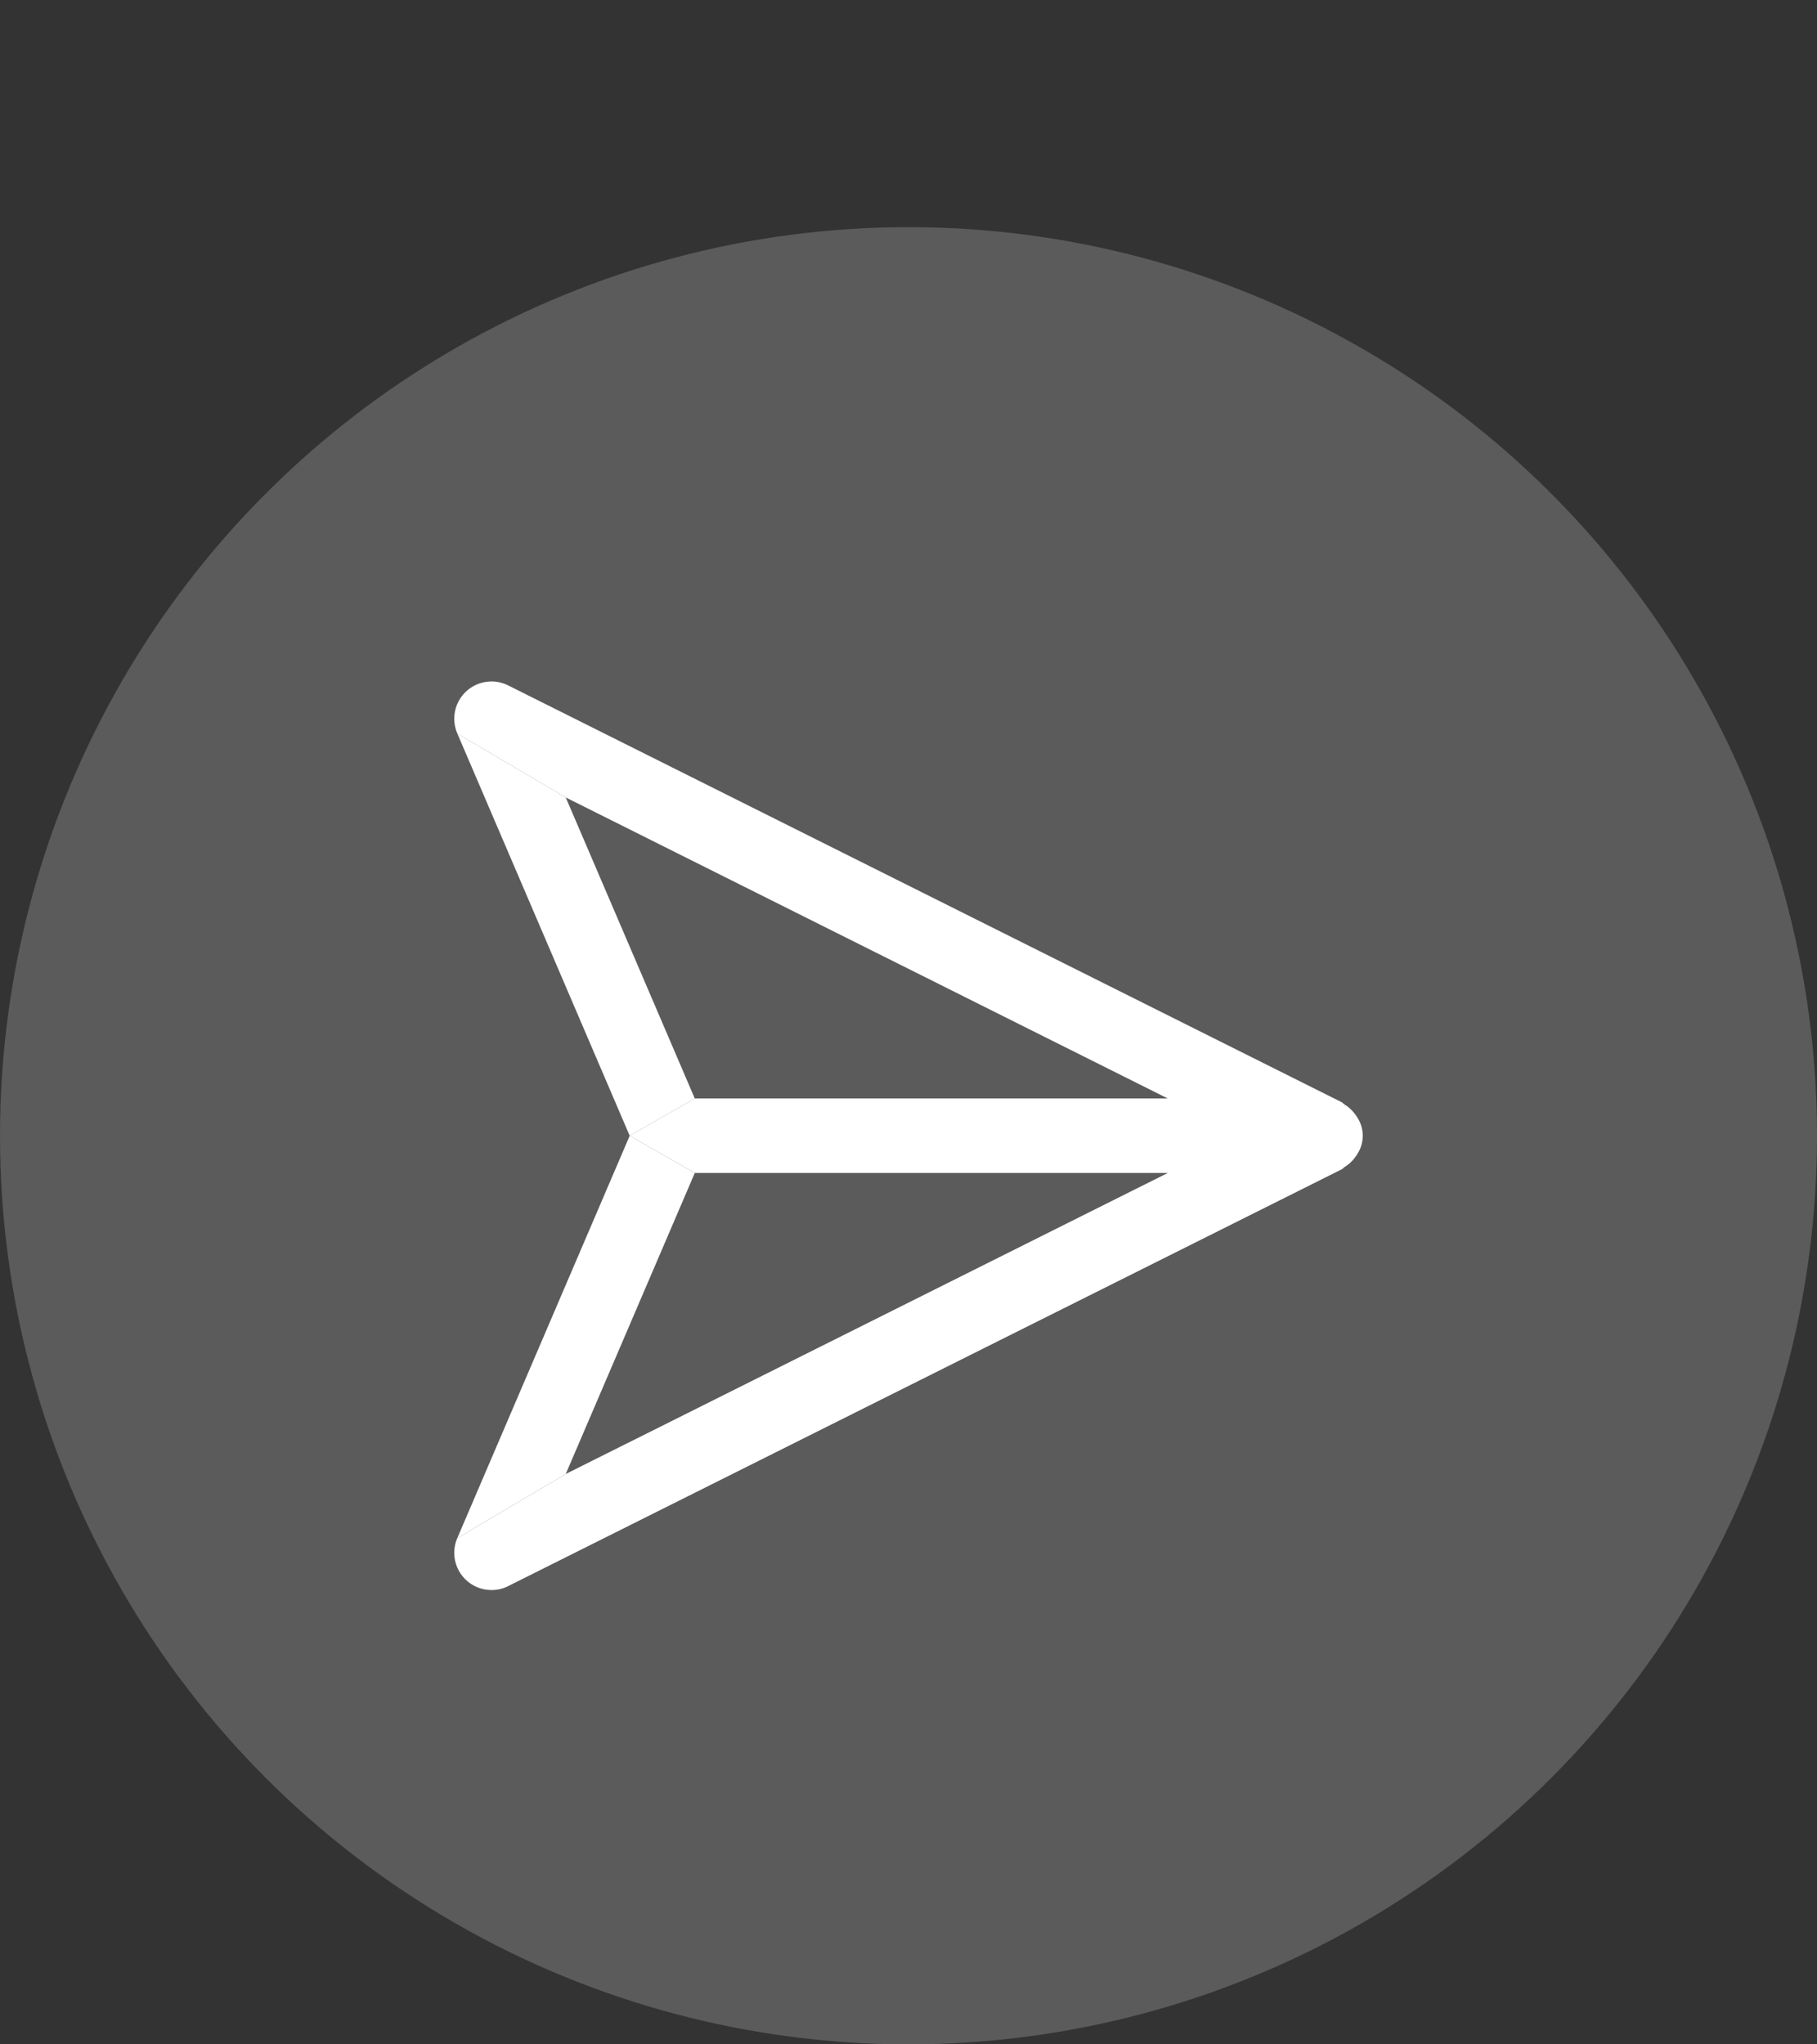 <svg width="512" height="576" viewBox="0 0 512 576" fill="none" xmlns="http://www.w3.org/2000/svg">
<rect x="0" y="0" width="512" height="576" fill="#333333" stroke="none"/>
<circle cx="256" cy="320" r="256" fill="#5B5B5B"/>
<path fill-rule="evenodd" clip-rule="evenodd" d="M382.598 324.935C383.48 323.534 384 321.821 384 319.992C384 318.167 383.482 316.467 382.58 315.026C382.335 314.611 382.097 314.259 381.834 313.923L381.851 313.948C381.012 312.798 379.98 311.842 378.779 311.128L378.729 311.103C378.631 311.044 378.557 310.958 378.483 310.872C378.398 310.773 378.313 310.674 378.192 310.616L143.175 193.108C141.807 192.411 140.196 192 138.492 192C132.692 192 128 196.7 128 202.492C128 203.986 128.311 205.404 128.873 206.689L128.848 206.621L128.878 206.691L159.417 224.684L329.065 309.5H195.777L177.437 320L195.777 330.483H329.065L159.417 415.299L128.848 433.379C128.311 434.596 128 436.014 128 437.508C128 443.3 132.7 448 138.492 448H138.525C140.229 448 141.832 447.589 143.251 446.859L143.192 446.884L378.209 329.384C378.327 329.327 378.409 329.231 378.491 329.134C378.566 329.046 378.642 328.957 378.746 328.897C379.988 328.158 381.029 327.202 381.843 326.077L381.86 326.043C382.111 325.724 382.363 325.355 382.581 324.977L382.607 324.927L382.598 324.935Z" fill="white"/>
<path d="M177.437 320L128.848 433.379L159.417 415.299L195.777 330.483L177.437 320Z" fill="white"/>
<path d="M195.777 309.5L159.417 224.684L128.878 206.691L177.437 320L195.777 309.5Z" fill="white"/>
</svg>
